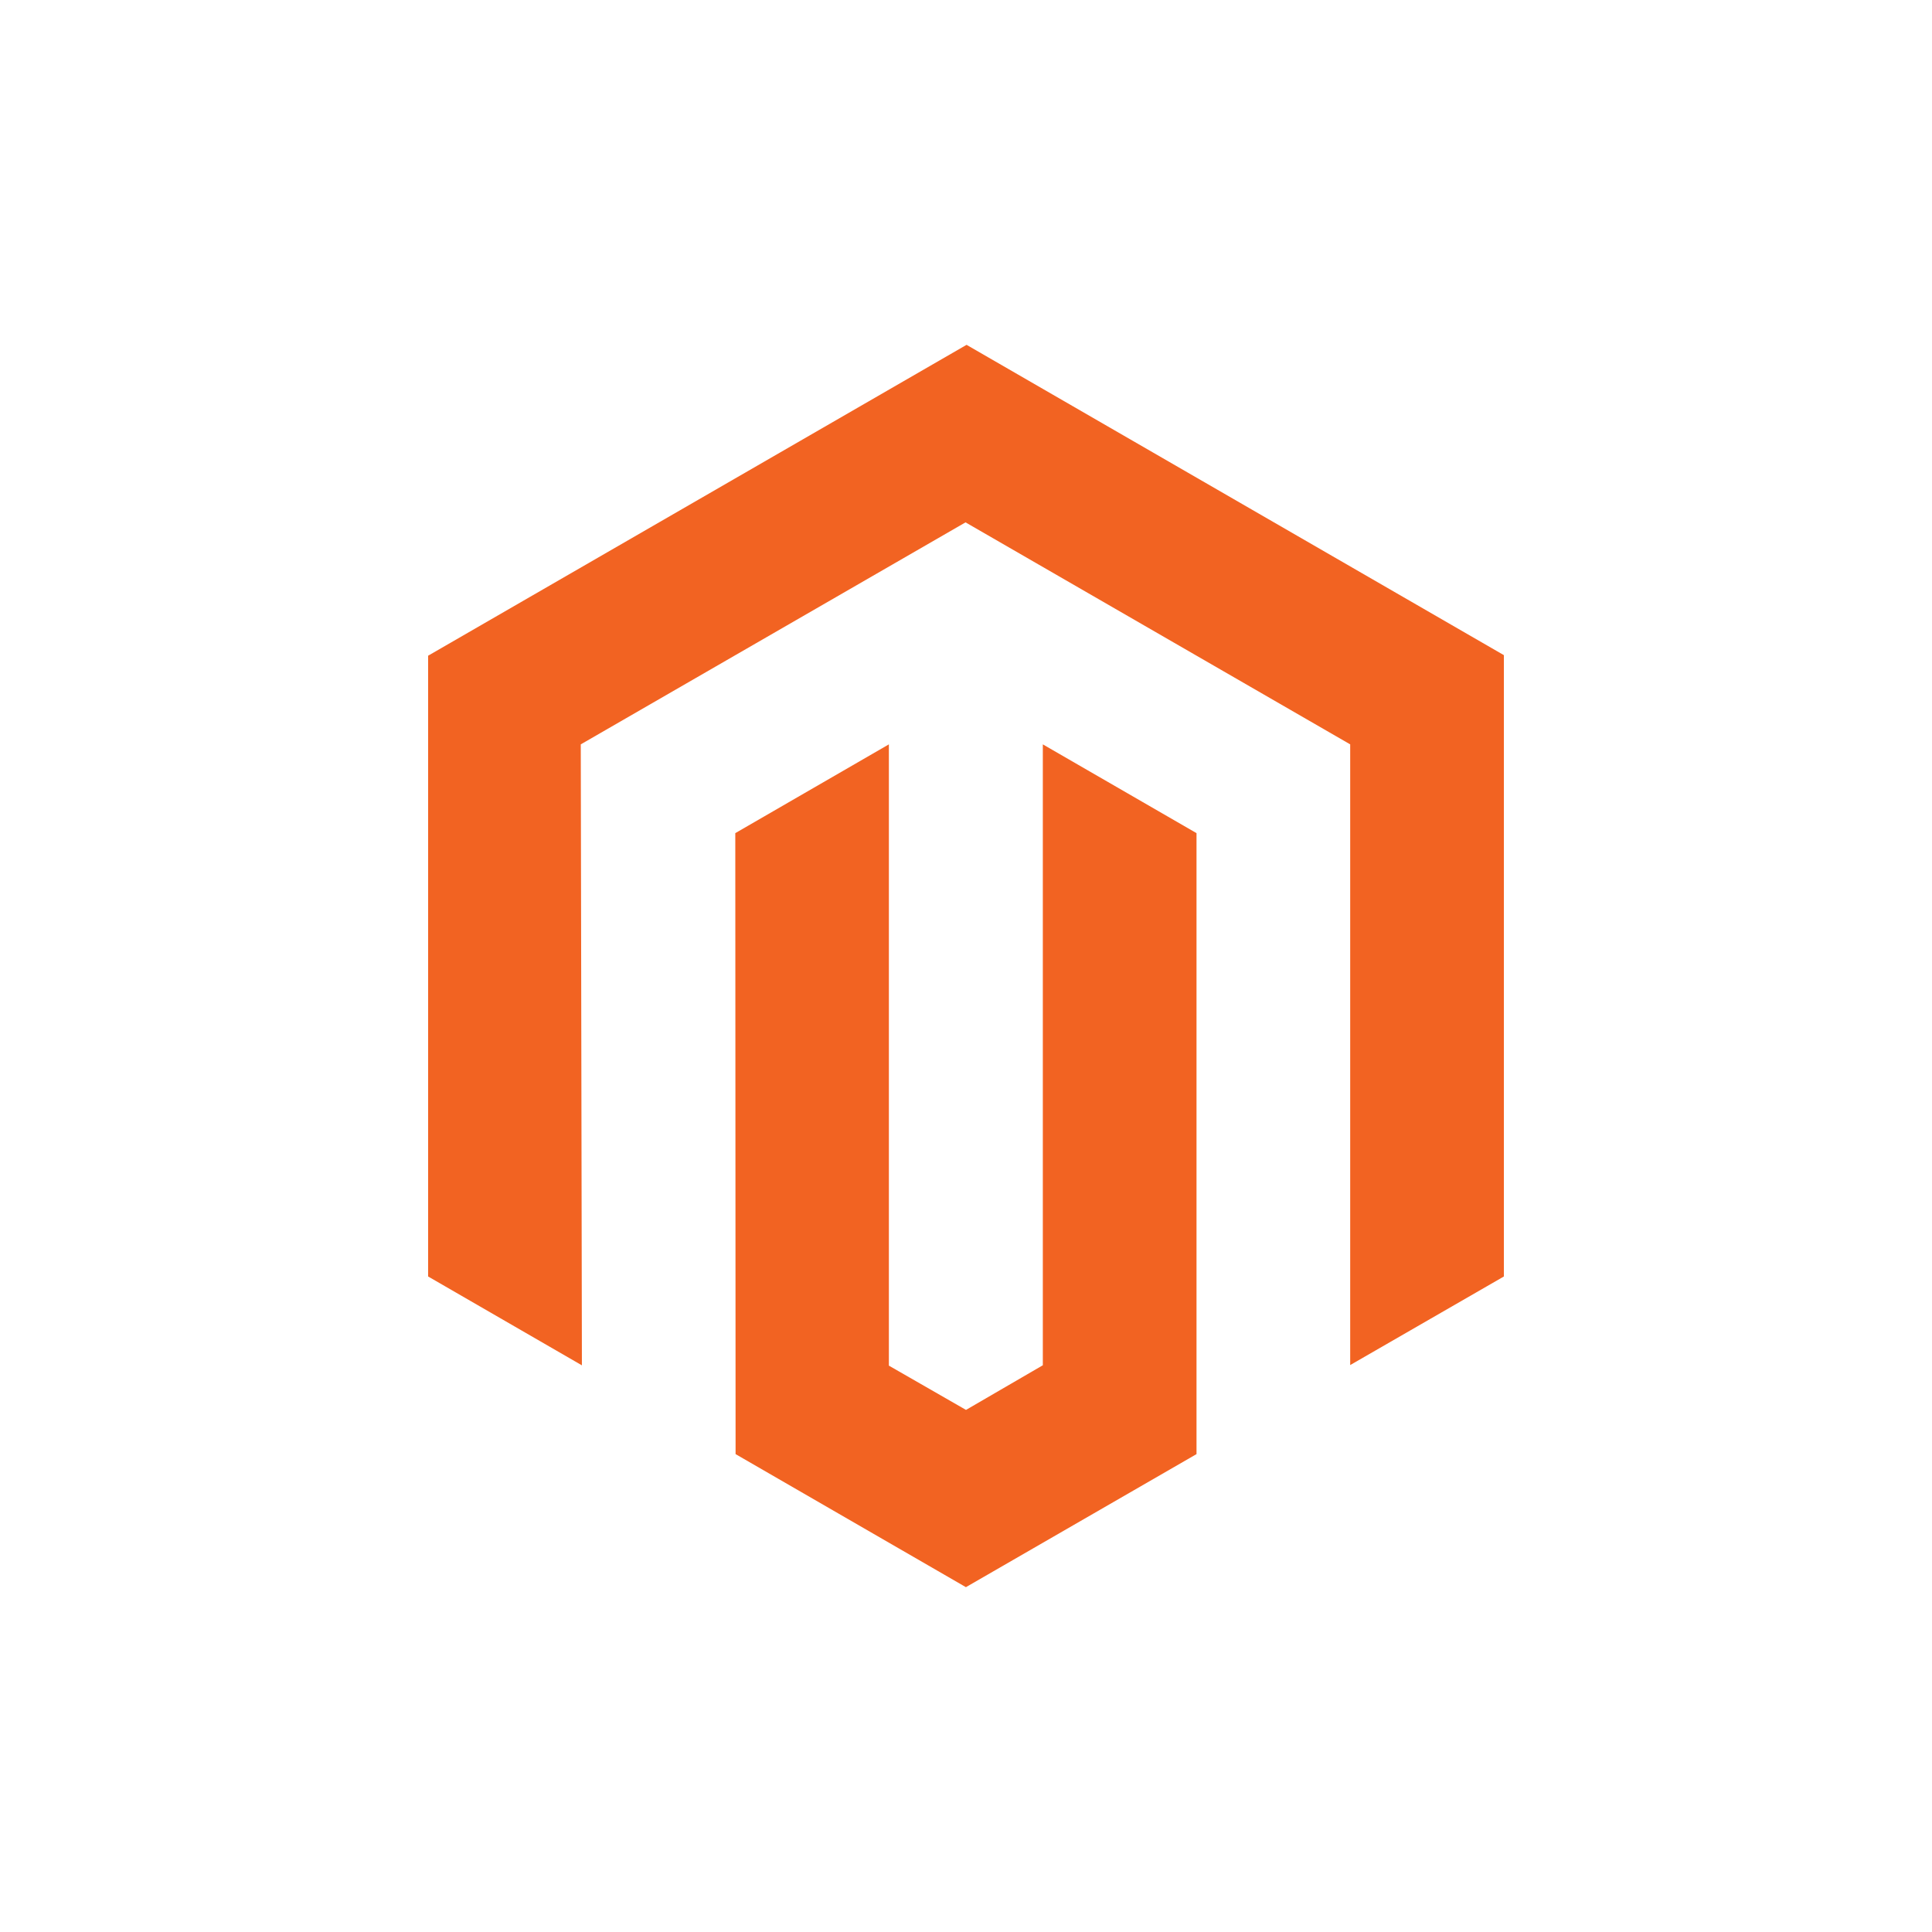 <svg width="99" height="99" viewBox="0 0 99 99" fill="none" xmlns="http://www.w3.org/2000/svg">
<path d="M49.529 17.67L21.938 33.6V65.41L29.818 69.963L29.76 38.143L49.476 26.767L69.187 38.143V69.949L77.062 65.41V33.571L49.529 17.67Z" fill="#F26322"/>
<path d="M53.437 69.959L49.5 72.247L45.548 69.978V38.143L37.678 42.692L37.693 74.512L49.495 81.33L61.312 74.512V42.692L53.437 38.143V69.959Z" fill="#F26322"/>
</svg>
